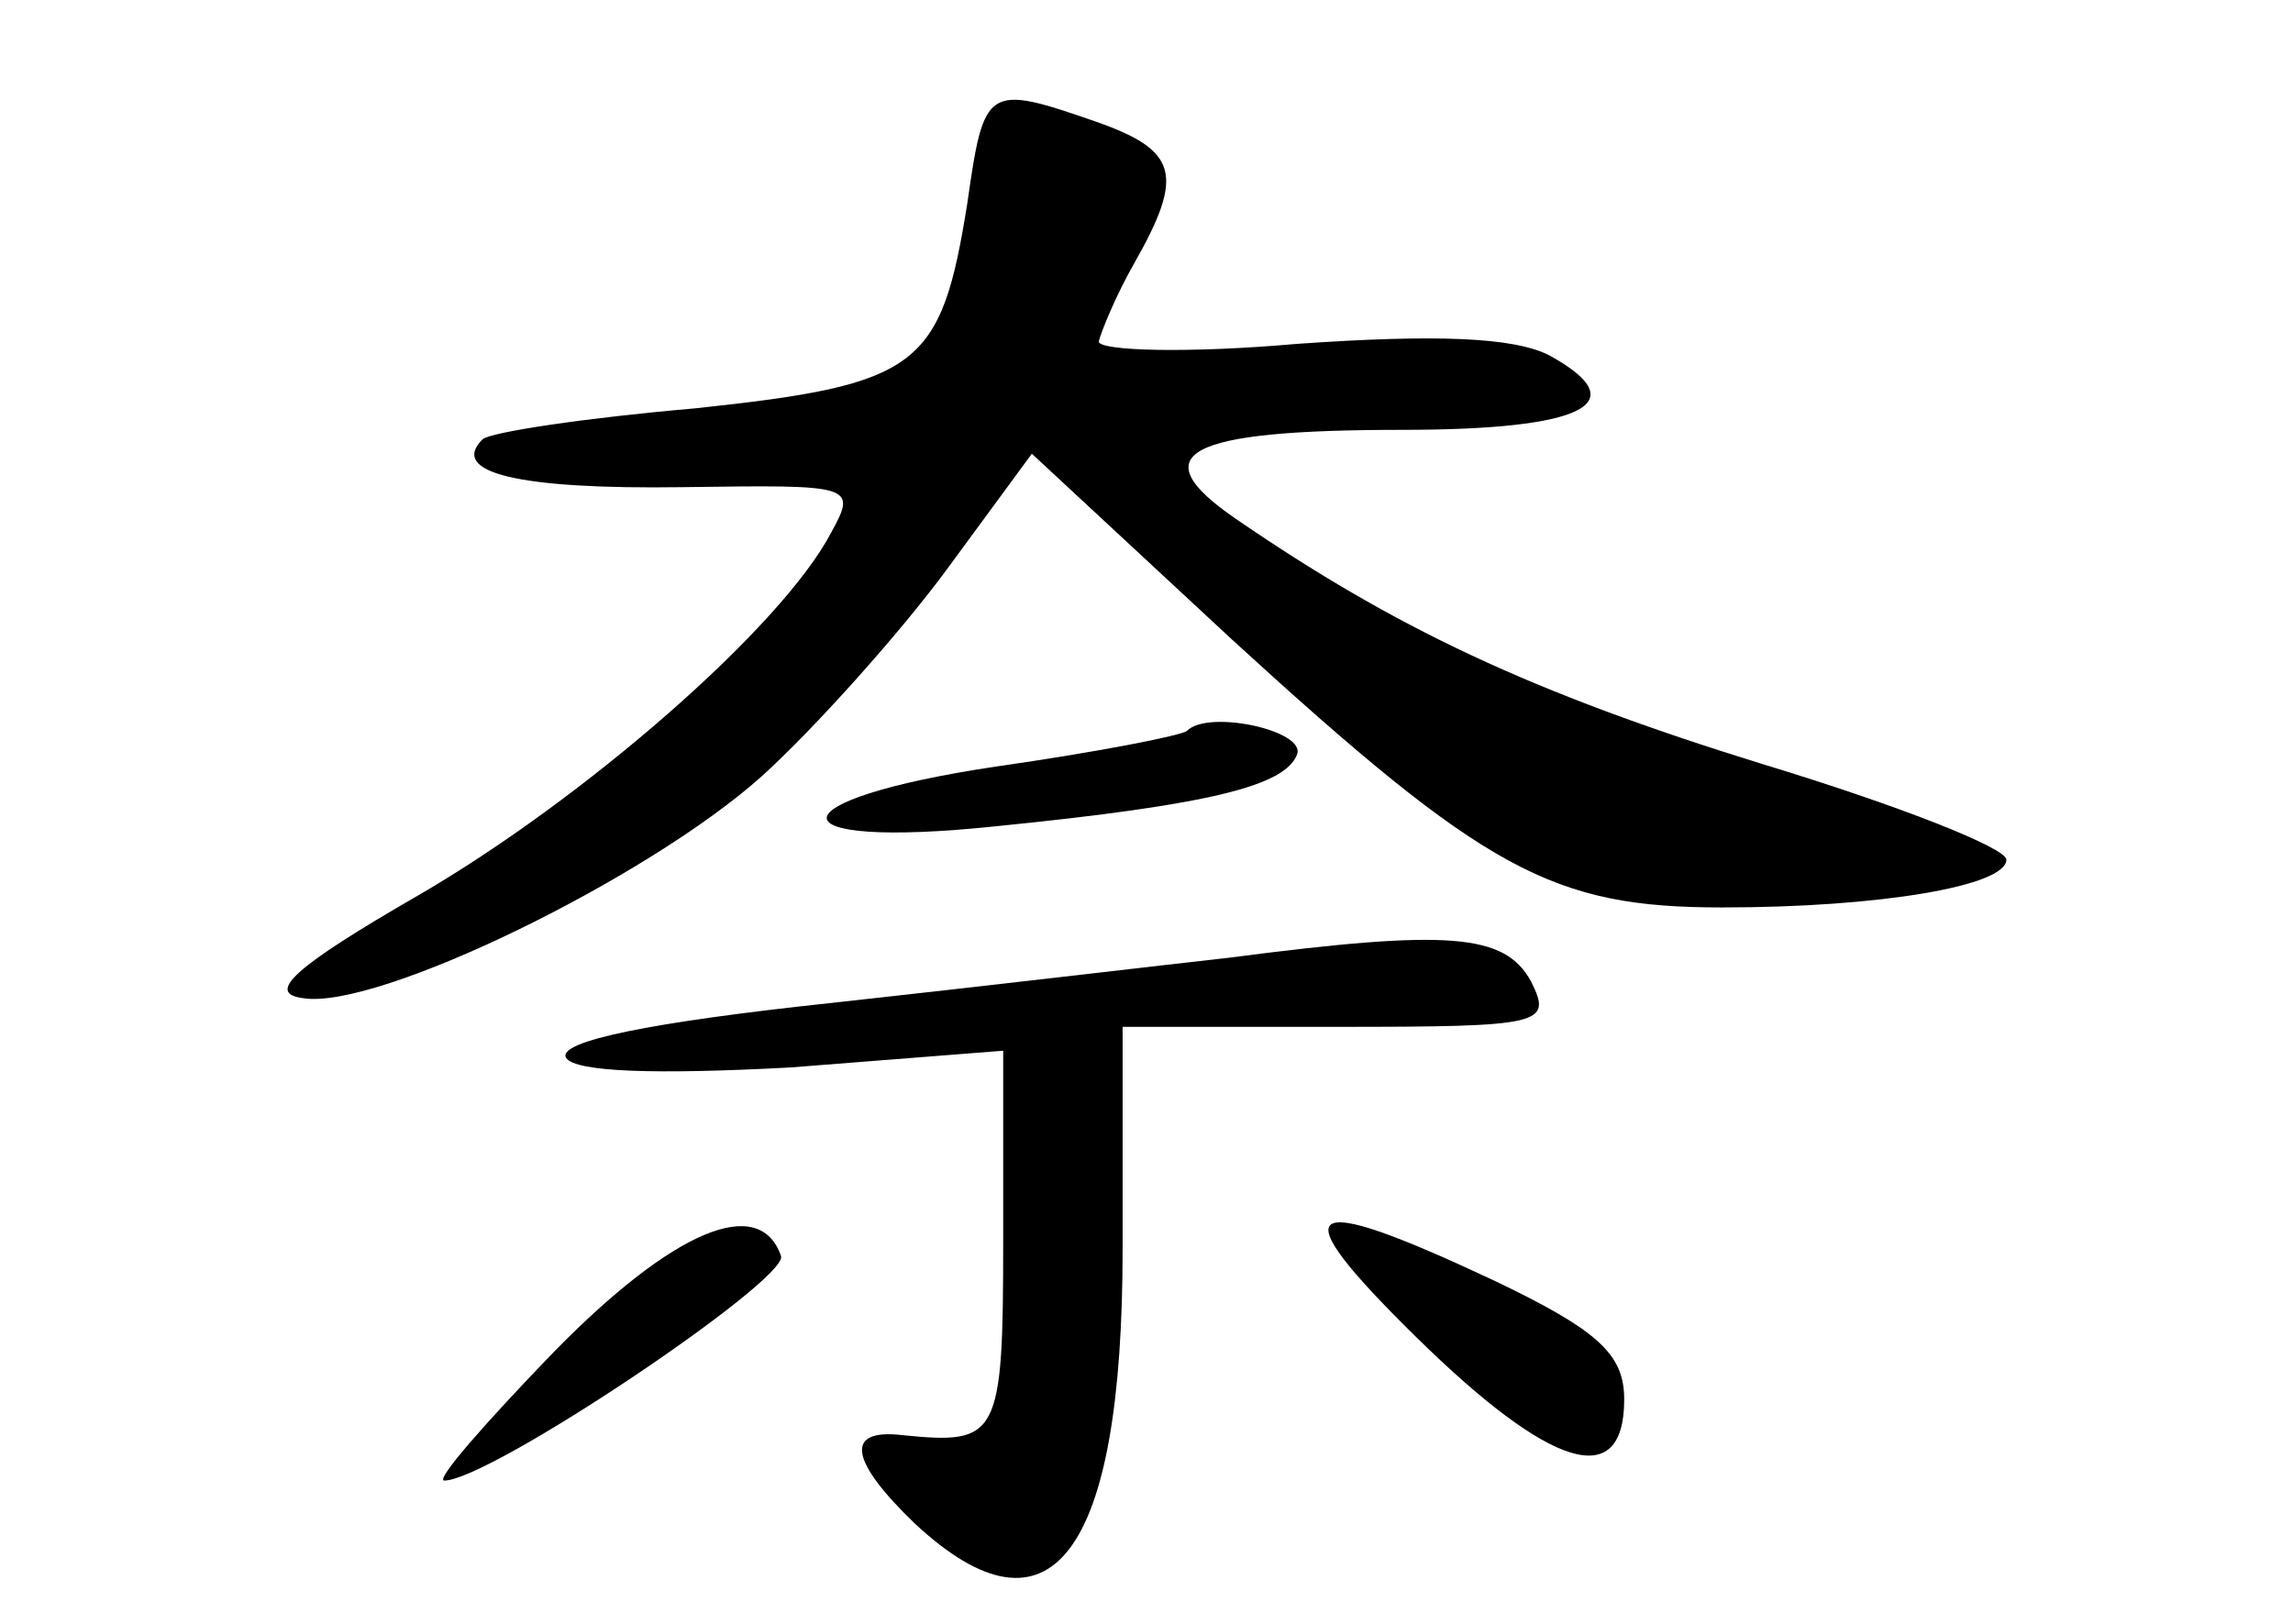 <?xml version="1.0" standalone="no"?>
<!DOCTYPE svg PUBLIC "-//W3C//DTD SVG 20010904//EN"
 "http://www.w3.org/TR/2001/REC-SVG-20010904/DTD/svg10.dtd">
<svg version="1.0" xmlns="http://www.w3.org/2000/svg"
 width="96pt" height="68pt" viewBox="0 0 96 68"
 preserveAspectRatio="xMidYMid meet">
<g transform="translate(0,68) scale(0.1,-0.1)"
fill="#000000" stroke="none">
<path d="M405 595 c-11 -69 -20 -76 -114 -86 -46 -4 -86 -10 -89 -13 -14 -14
15 -21 84 -20 71 1 73 1 62 -19 -21 -40 -104 -112 -173 -152 -52 -30 -64 -41
-48 -43 31 -5 144 50 192 93 22 20 57 59 77 86 l36 49 84 -78 c106 -97 134
-112 205 -112 66 0 119 9 119 20 0 5 -46 23 -102 40 -97 30 -154 57 -221 103
-39 27 -21 37 70 37 76 0 98 11 62 31 -15 8 -49 9 -106 5 -45 -4 -83 -3 -83 1
1 4 7 19 15 33 21 37 18 47 -16 59 -46 16 -47 15 -54 -34z"/>
<path d="M497 374 c-2 -2 -38 -9 -80 -15 -94 -14 -95 -35 0 -25 90 9 121 17
126 30 4 10 -37 19 -46 10z"/>
<path d="M515 279 c-27 -3 -103 -12 -167 -19 -75 -8 -115 -16 -111 -23 4 -6
38 -7 94 -4 l89 7 0 -80 c0 -82 -2 -85 -42 -81 -25 3 -22 -11 5 -37 57 -53 87
-13 87 115 l0 93 90 0 c86 0 90 1 81 19 -11 20 -34 22 -126 10z"/>
<path d="M232 114 c-29 -30 -50 -54 -46 -54 19 0 144 84 141 94 -9 26 -45 11
-95 -40z"/>
<path d="M593 120 c56 -55 87 -65 87 -26 0 19 -11 29 -55 50 -81 38 -89 32
-32 -24z"/>
</g>
</svg>
